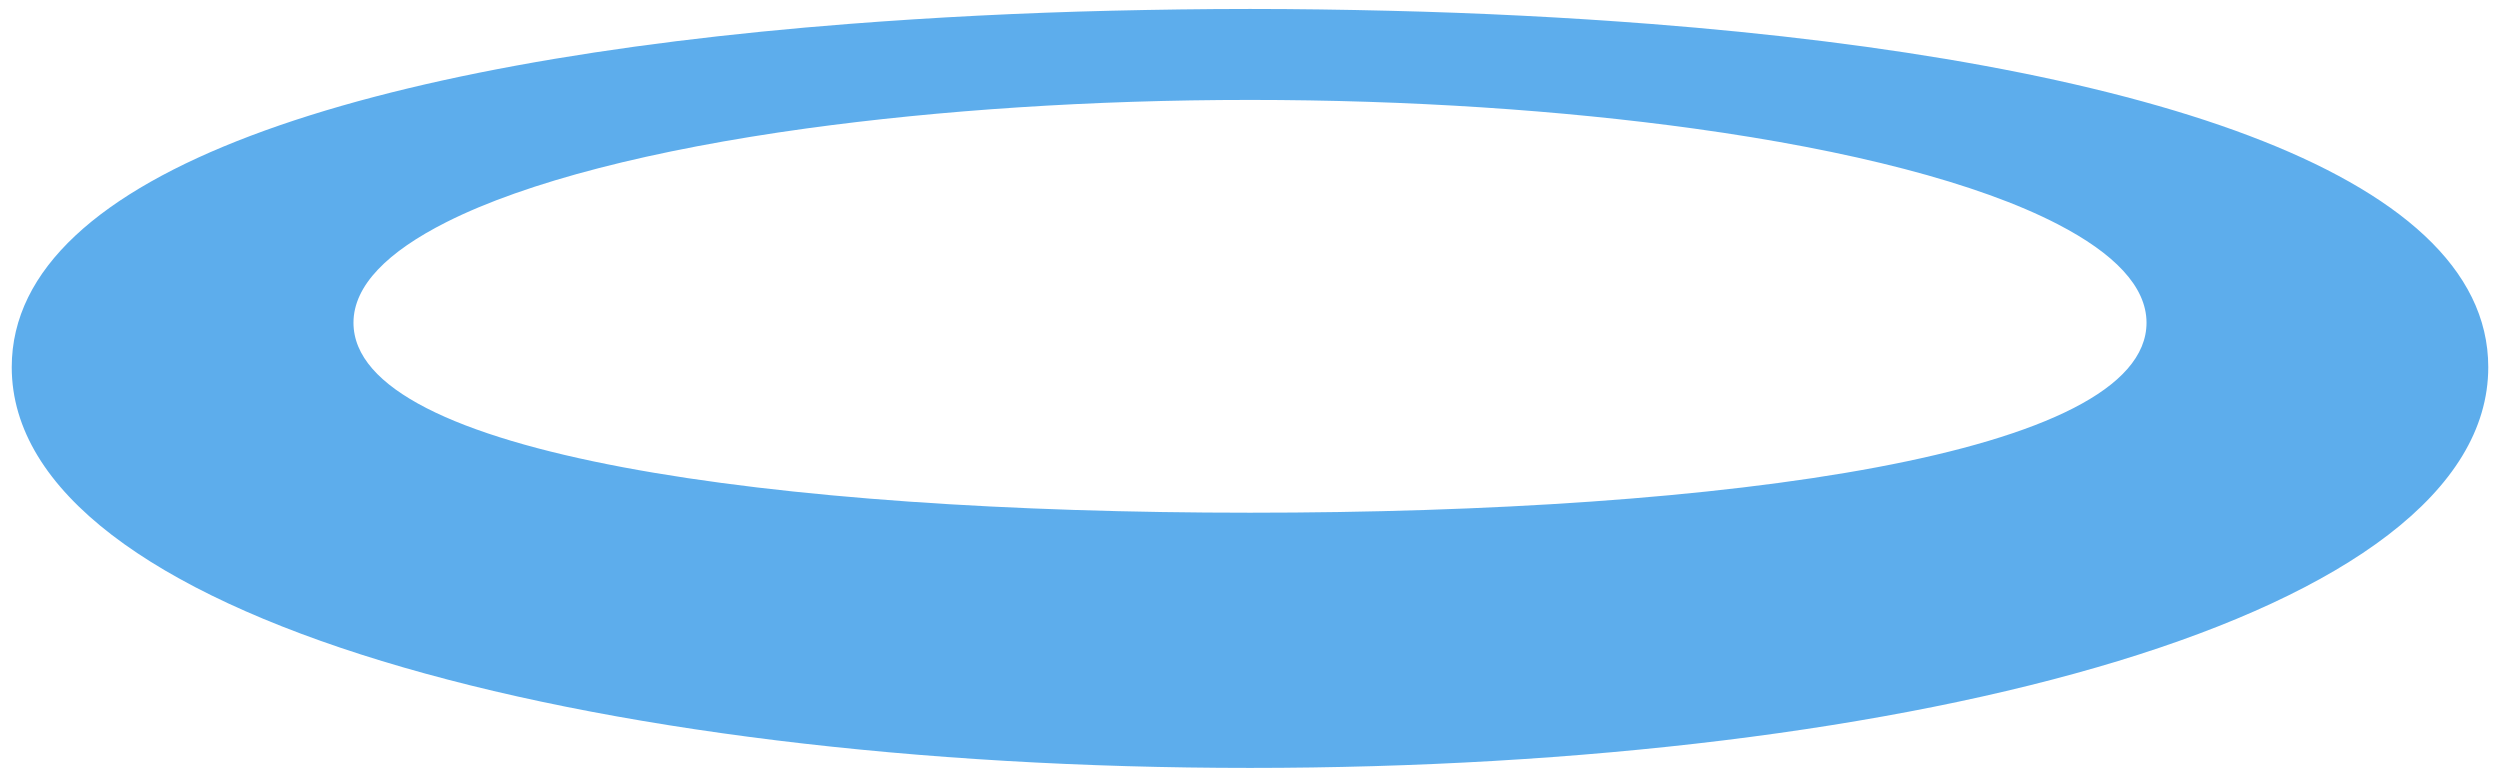 <svg width="200" height="62" viewBox="0 0 200 62" fill="none" xmlns="http://www.w3.org/2000/svg">
<path d="M132.094 1.917C125.361 1.394 118.356 1.033 111.133 0.861C107.461 0.772 103.756 0.717 100 0.717C96.267 0.717 92.578 0.772 88.928 0.856C81.695 1.028 74.683 1.389 67.945 1.911C29.667 4.889 0.939 13.617 0.939 29.372C0.939 49.306 46.85 61.433 100 61.433C153.15 61.433 199.061 49.306 199.061 29.372C199.061 13.622 170.35 4.9 132.094 1.917ZM100 41.017C61.883 41.017 28.278 36.389 28.278 25.817C28.278 22.839 31.022 20.133 35.717 17.767C42.122 14.539 52.261 11.967 64.544 10.272C75.161 8.817 87.311 7.994 100 7.994C112.728 7.994 124.917 8.817 135.556 10.289C148.011 12.011 158.256 14.639 164.622 17.939C169.106 20.261 171.722 22.906 171.722 25.817C171.722 36.389 138.117 41.017 100 41.017Z" fill="#5DADEC"/>
</svg>
